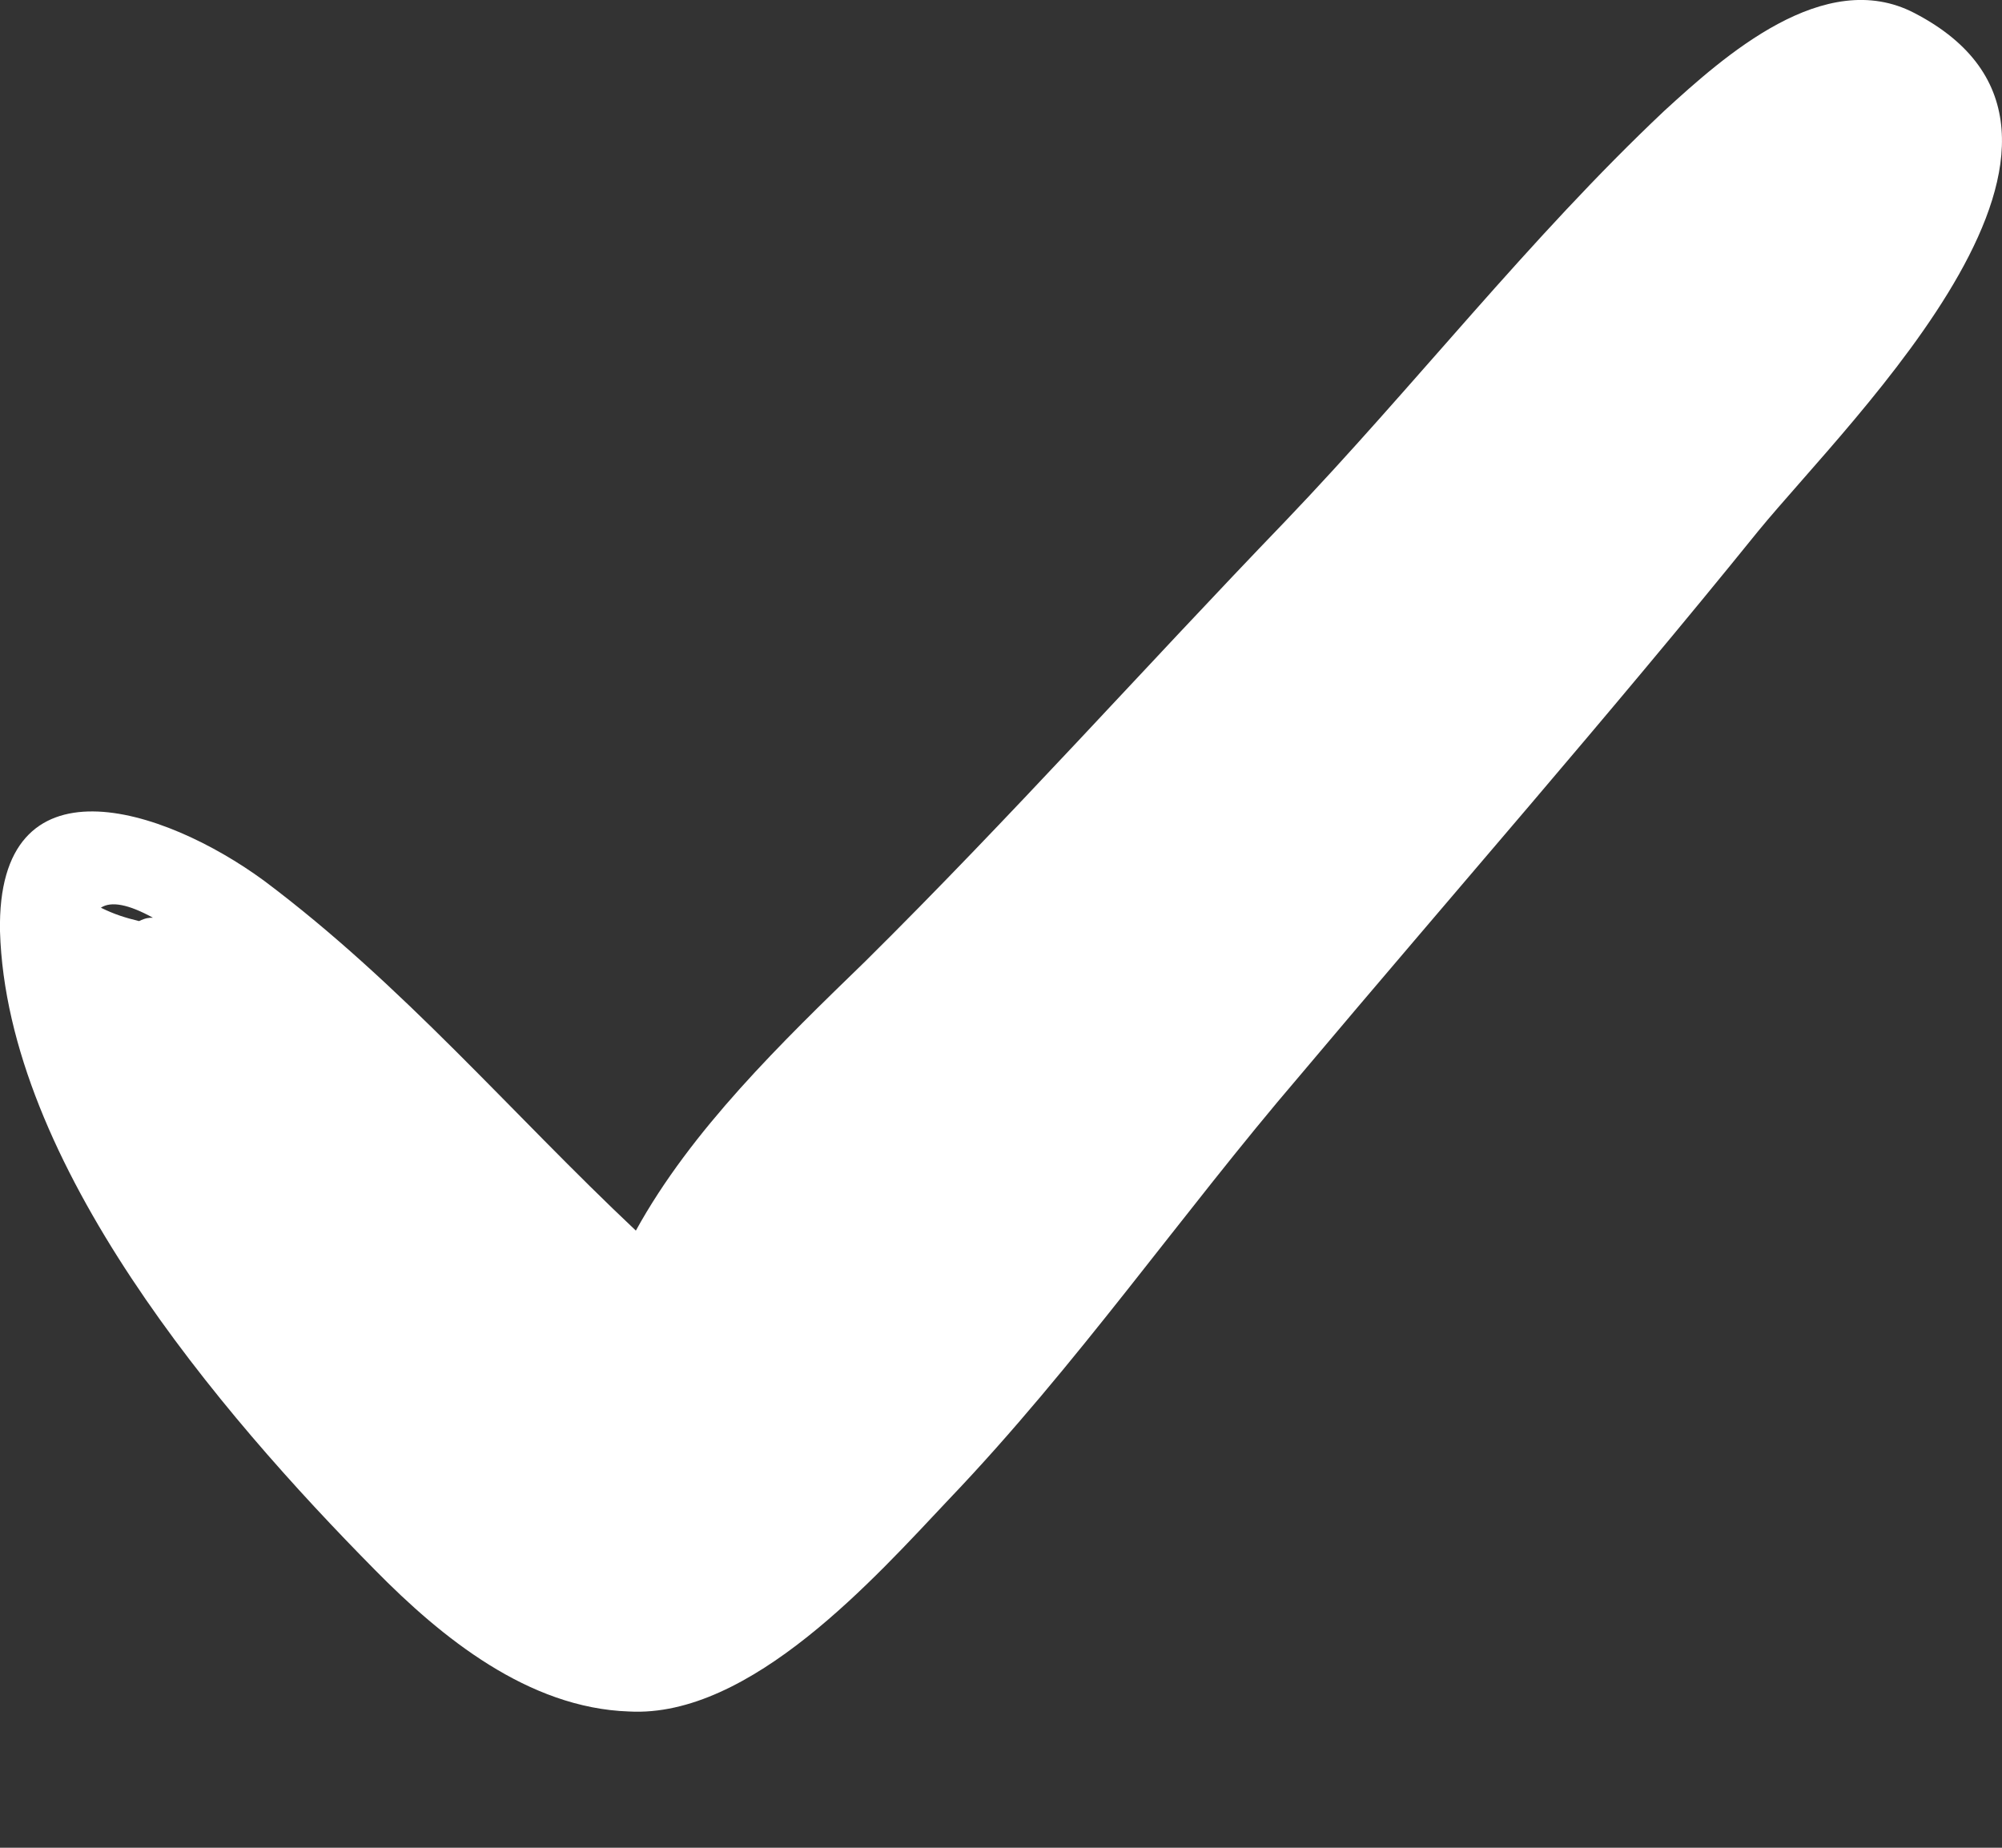 <svg width="13" height="12" viewBox="0 0 13 12" fill="none" xmlns="http://www.w3.org/2000/svg">
<rect x="0" y="0" width="13" height="12" fill="#333333" stroke="none"/>
<path d="M12.432 0.085C11.846 -0.221 11.191 0.369 10.808 0.719C9.928 1.549 9.183 2.51 8.348 3.383C7.423 4.344 6.566 5.305 5.618 6.244C5.077 6.769 4.49 7.336 4.129 7.992C3.317 7.227 2.618 6.397 1.715 5.72C1.061 5.24 -0.022 4.89 0 6.048C0.045 7.555 1.422 9.171 2.437 10.198C2.866 10.634 3.43 11.093 4.084 11.115C4.874 11.159 5.686 10.241 6.16 9.739C6.995 8.865 7.672 7.882 8.439 6.987C9.431 5.808 10.447 4.65 11.417 3.449C12.026 2.706 13.944 0.871 12.432 0.085ZM0.993 5.96C0.97 5.96 0.948 5.96 0.903 5.982C0.813 5.96 0.745 5.939 0.655 5.895C0.722 5.851 0.835 5.873 0.993 5.96Z" fill="white"/>
</svg>
